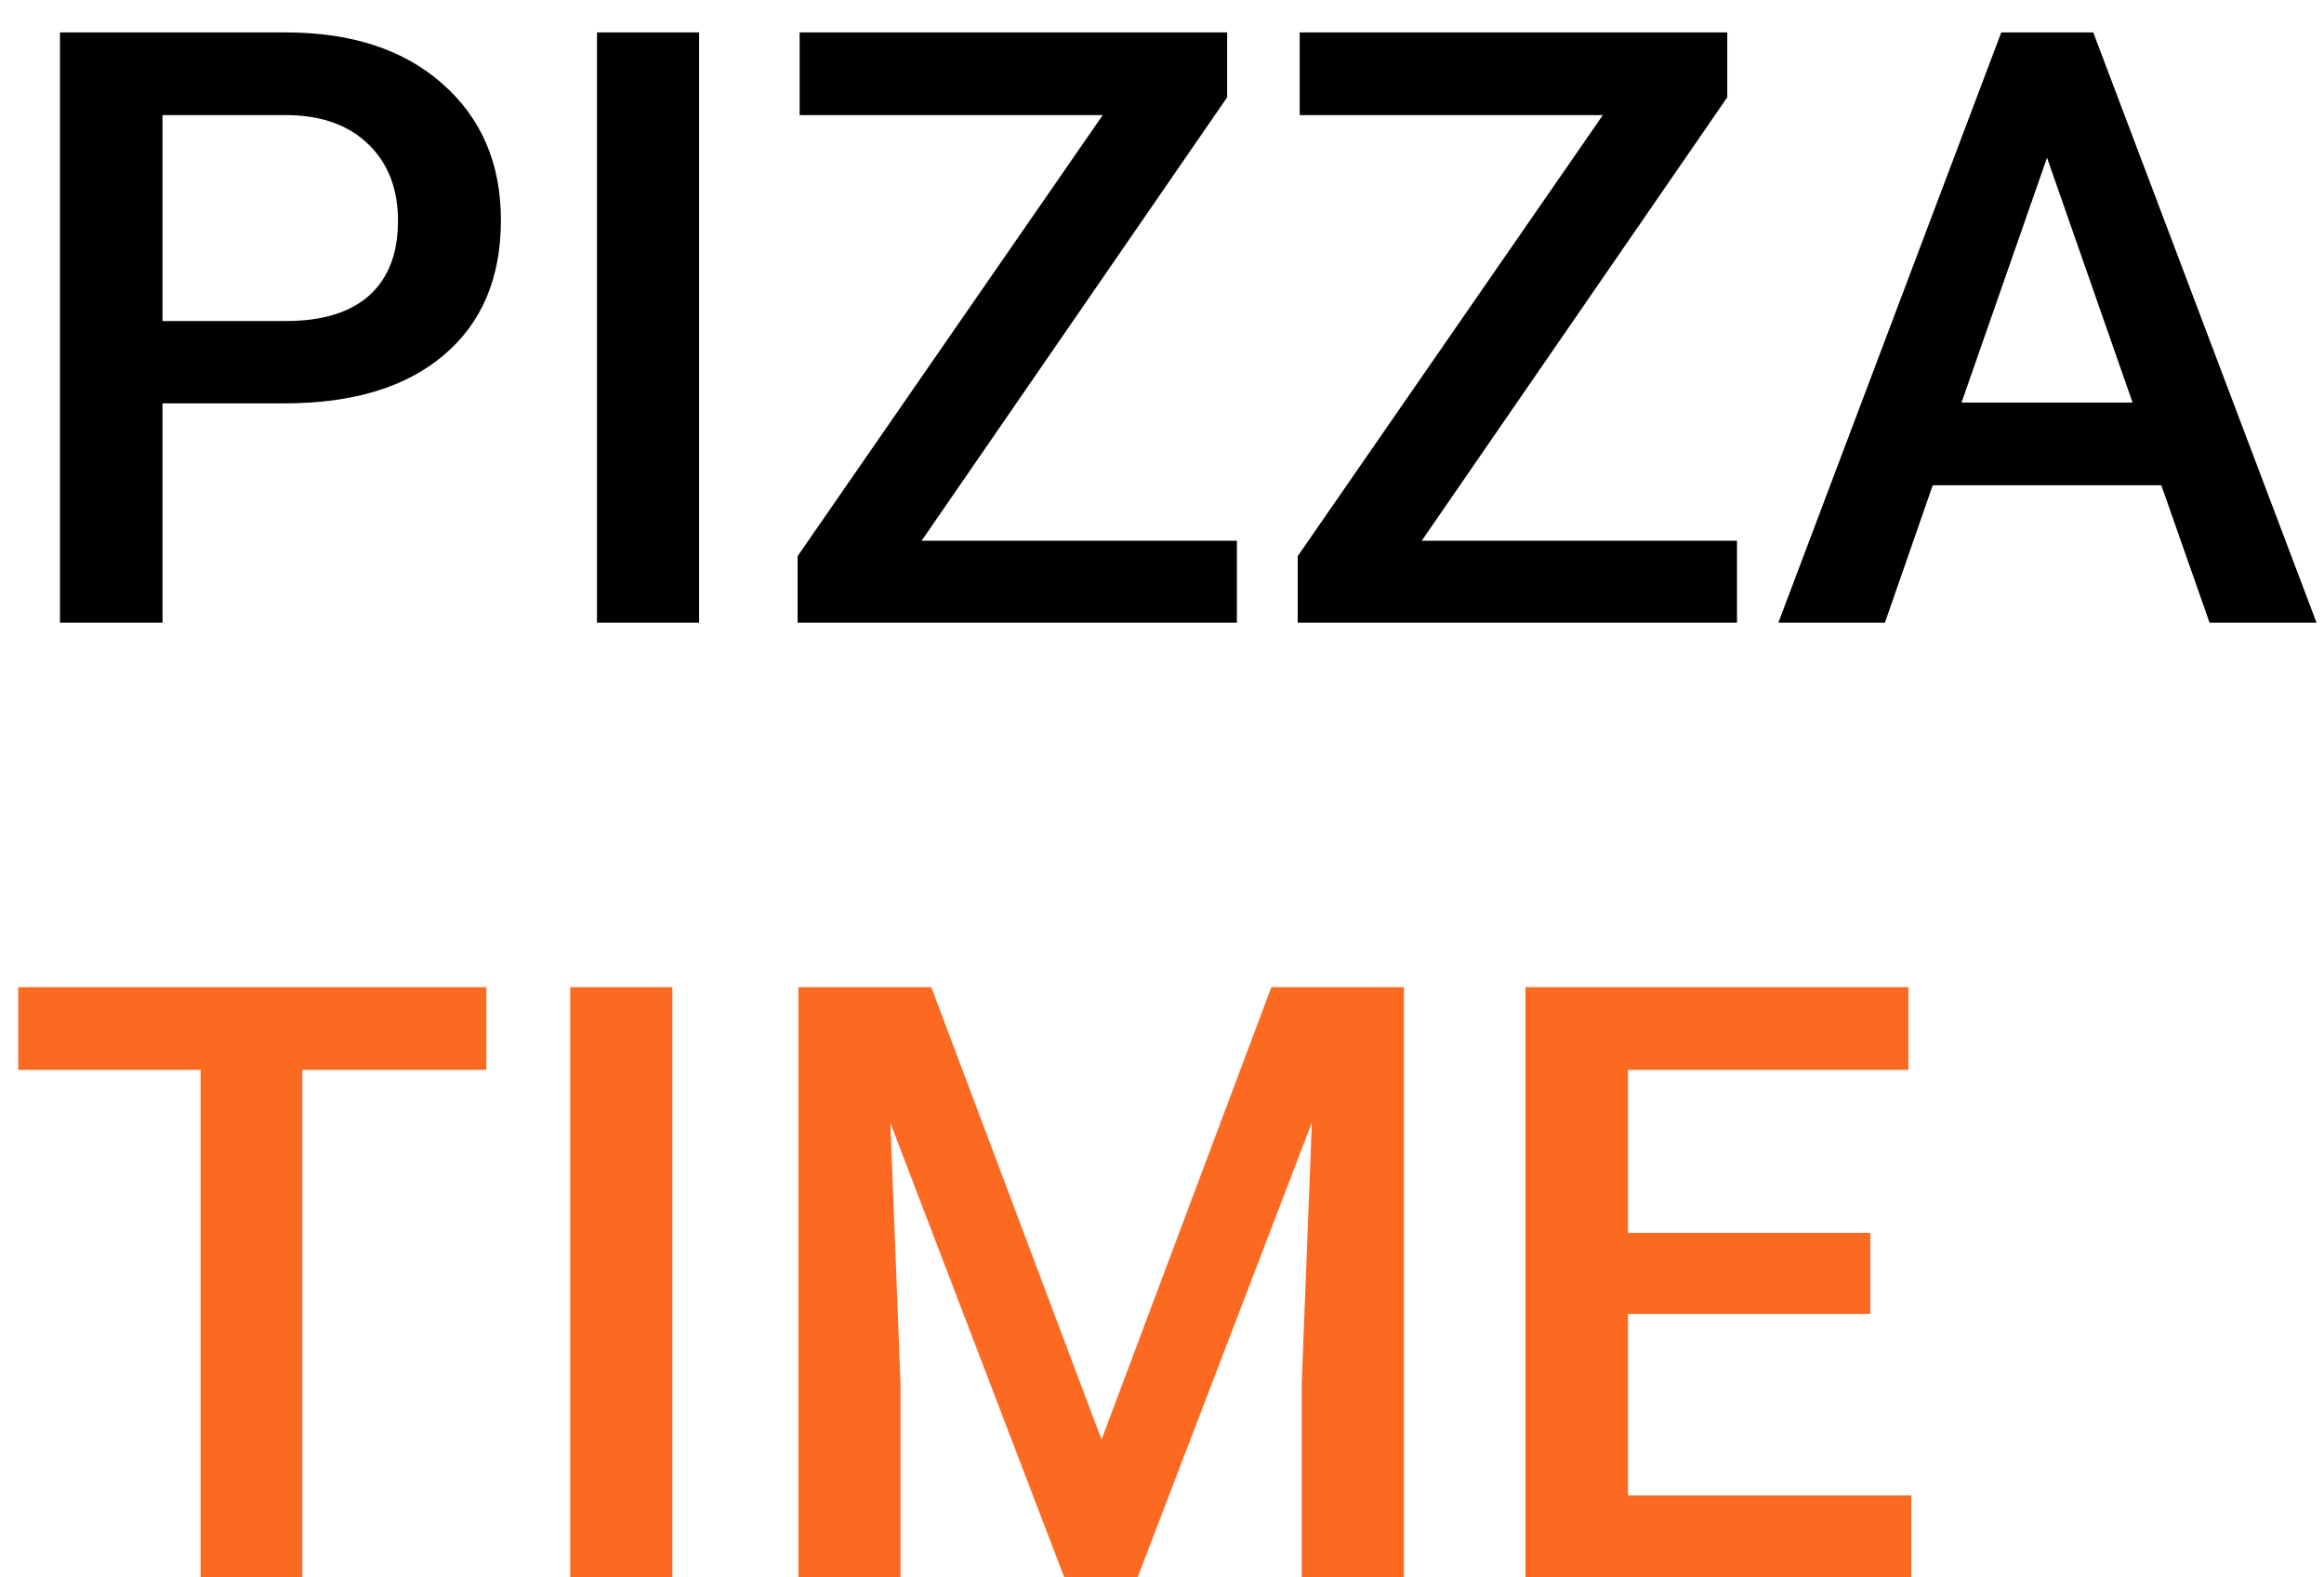 <svg width="56" height="38" viewBox="0 0 56 38" fill="none" xmlns="http://www.w3.org/2000/svg">
<path d="M3.916 9.717V15H1.445V0.781H6.885C8.473 0.781 9.733 1.195 10.664 2.021C11.602 2.848 12.07 3.942 12.07 5.303C12.07 6.696 11.611 7.78 10.693 8.555C9.782 9.329 8.503 9.717 6.855 9.717H3.916ZM3.916 7.734H6.885C7.764 7.734 8.434 7.529 8.896 7.119C9.359 6.702 9.59 6.104 9.59 5.322C9.59 4.554 9.355 3.942 8.887 3.486C8.418 3.024 7.773 2.786 6.953 2.773H3.916V7.734ZM16.846 15H14.385V0.781H16.846V15ZM22.207 13.027H29.805V15H19.219V13.398L26.572 2.773H19.268V0.781H29.57V2.344L22.207 13.027ZM34.258 13.027H41.855V15H31.27V13.398L38.623 2.773H31.318V0.781H41.621V2.344L34.258 13.027ZM52.08 11.69H46.572L45.42 15H42.852L48.223 0.781H50.44L55.82 15H53.242L52.08 11.69ZM47.266 9.697H51.387L49.326 3.799L47.266 9.697Z" fill="black"/>
<path d="M11.719 25.773H7.285V38H4.834V25.773H0.439V23.781H11.719V25.773ZM16.201 38H13.74V23.781H16.201V38ZM22.441 23.781L26.543 34.68L30.635 23.781H33.828V38H31.367V33.312L31.611 27.043L27.412 38H25.645L21.455 27.053L21.699 33.312V38H19.238V23.781H22.441ZM45.068 31.652H39.228V36.027H46.055V38H36.758V23.781H45.986V25.773H39.228V29.699H45.068V31.652Z" fill="#FC6921"/>
</svg>
